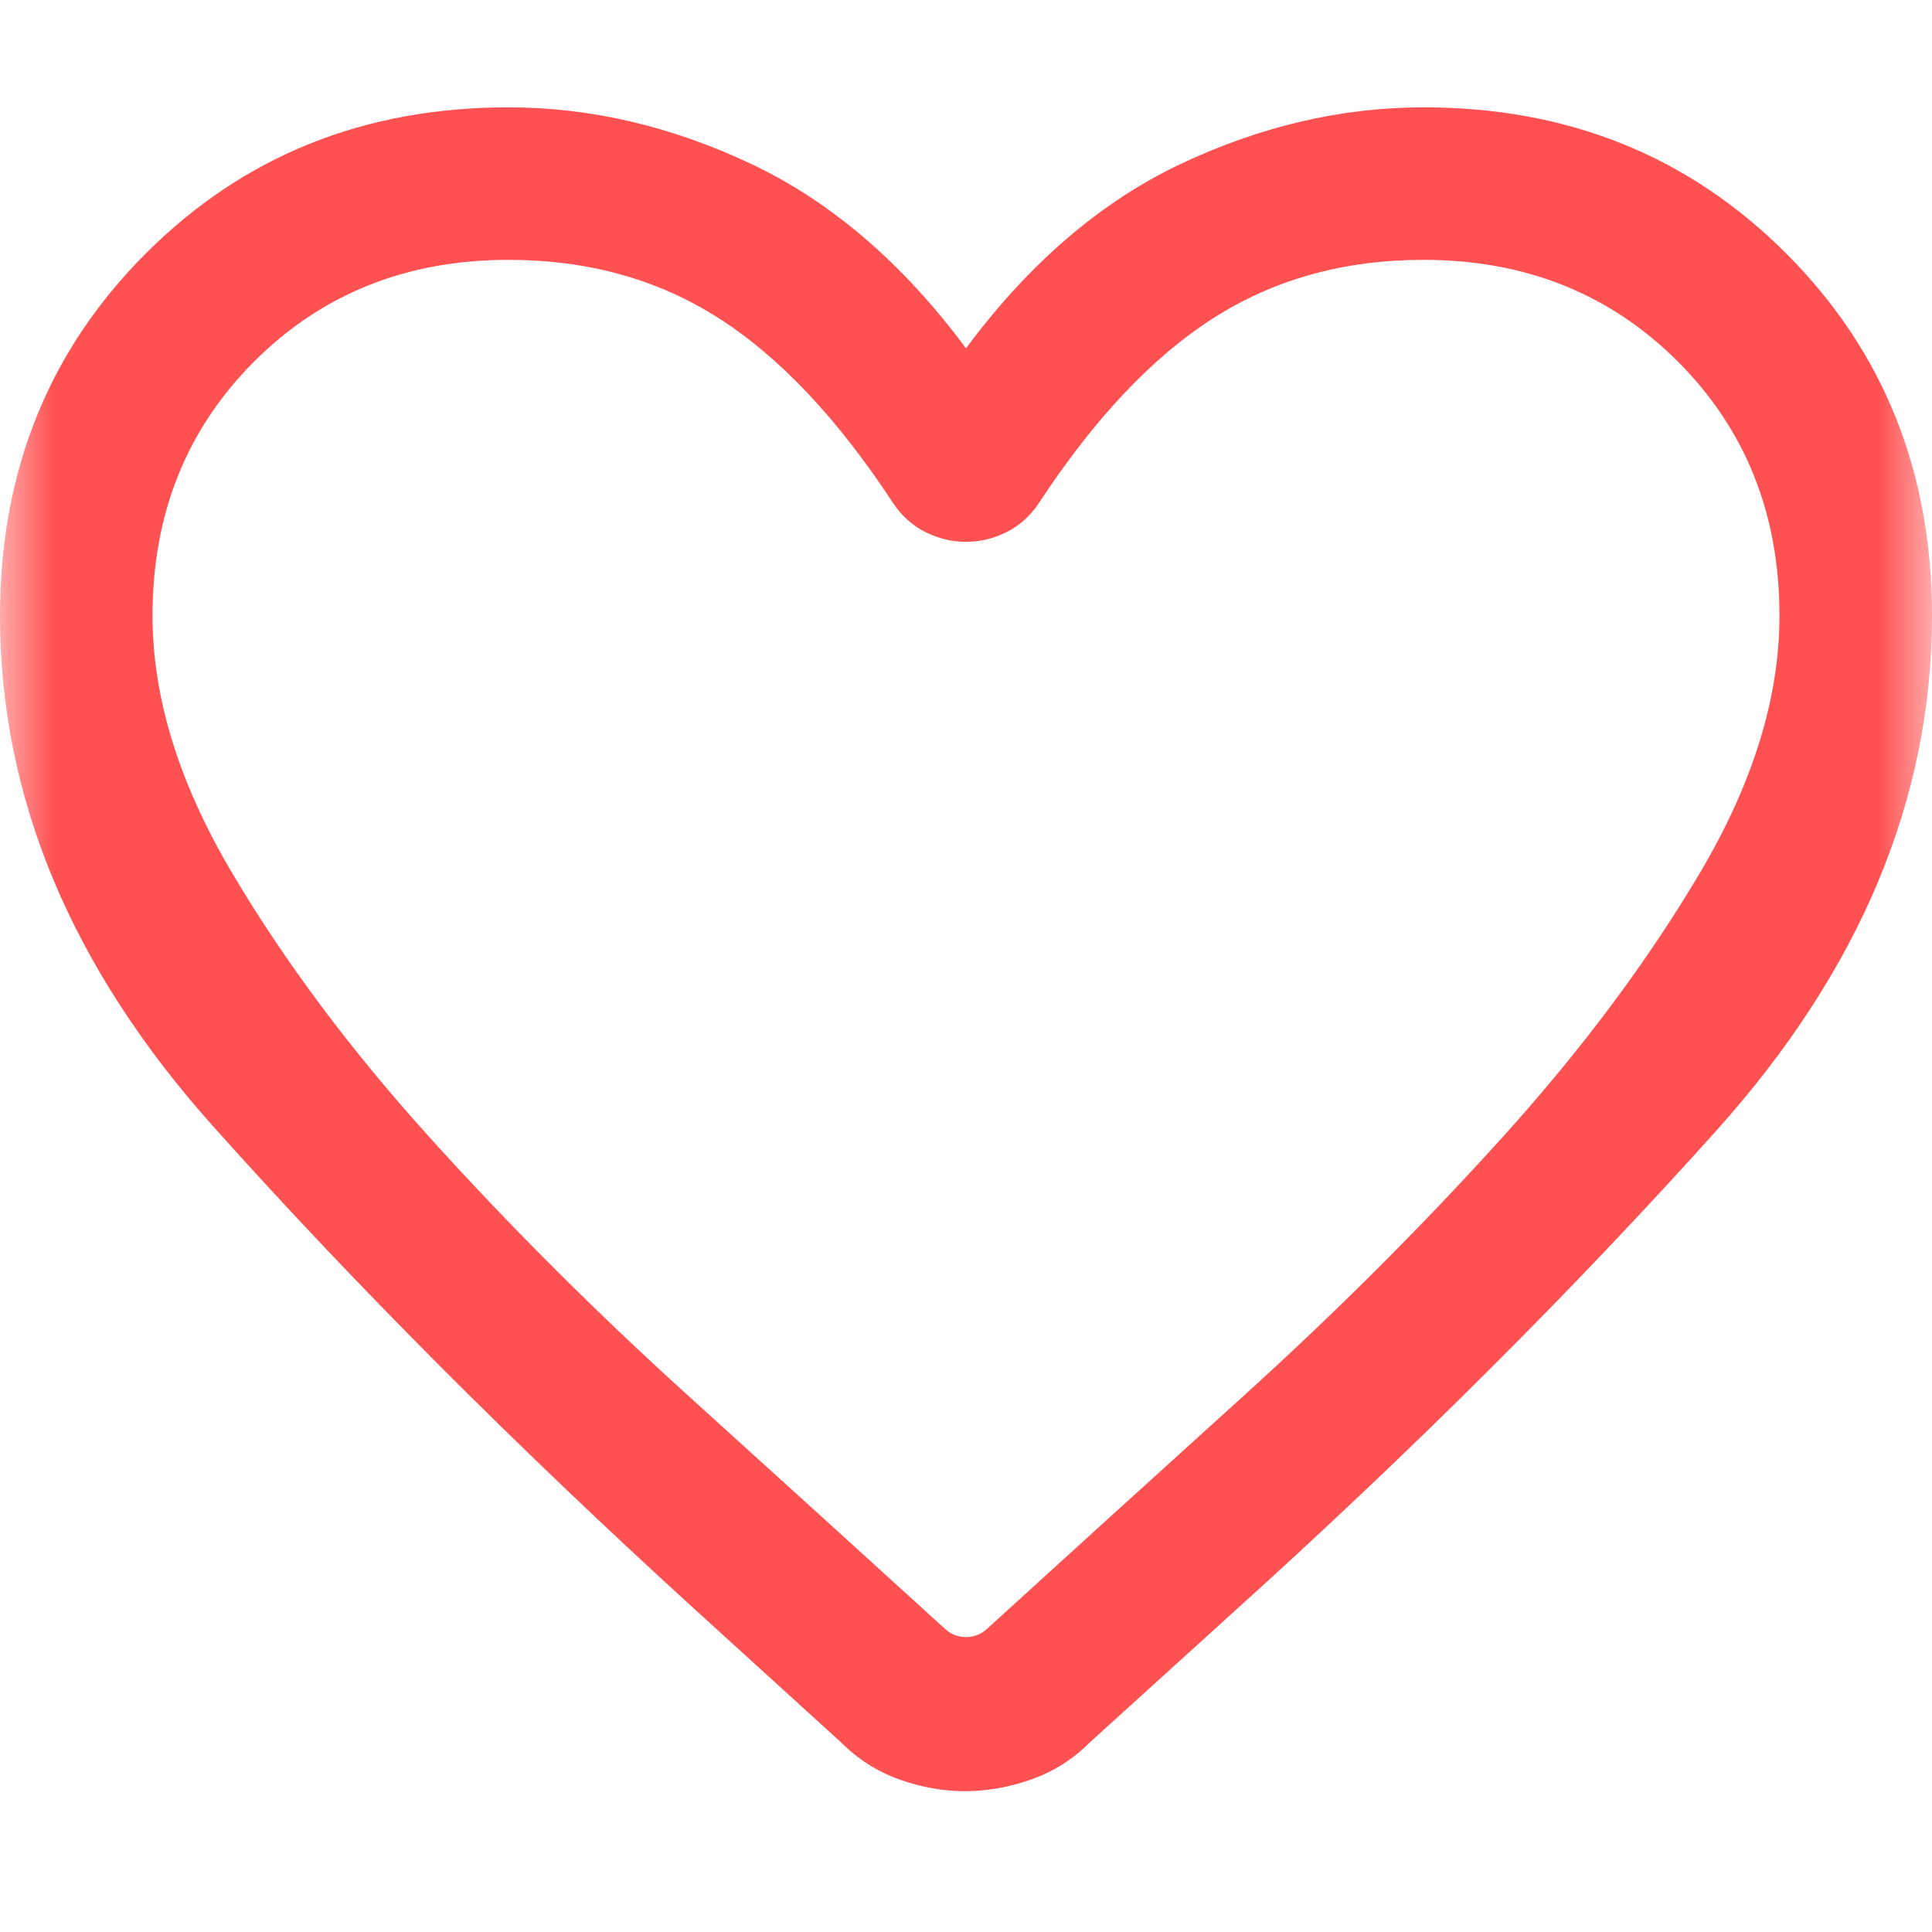 <svg width="18" height="18" viewBox="0 0 18 18" fill="none" xmlns="http://www.w3.org/2000/svg">
<g clipPath="url(#clip0_426_3154)">
<mask id="mask0_426_3154" style="mask-type:alpha" maskUnits="userSpaceOnUse" x="0" y="0" width="18" height="18">
<rect width="18" height="18" fill="#D9D9D9"/>
</mask>
<g mask="url(#mask0_426_3154)">
<path d="M8.991 16.688C8.788 16.688 8.584 16.652 8.38 16.579C8.175 16.506 7.995 16.392 7.839 16.236L6.479 14.999C4.799 13.468 3.299 11.963 1.979 10.486C0.66 9.008 0 7.425 0 5.737C0 4.392 0.453 3.267 1.36 2.36C2.267 1.453 3.392 1 4.737 1C5.501 1 6.255 1.176 7 1.528C7.746 1.881 8.412 2.453 9 3.245C9.588 2.453 10.254 1.881 10.999 1.528C11.745 1.176 12.499 1 13.263 1C14.608 1 15.733 1.453 16.64 2.36C17.547 3.267 18 4.392 18 5.737C18 7.443 17.329 9.044 15.987 10.538C14.645 12.033 13.148 13.525 11.498 15.014L10.151 16.236C9.996 16.392 9.814 16.506 9.607 16.579C9.399 16.652 9.194 16.688 8.991 16.688ZM8.319 4.684C7.806 3.903 7.267 3.33 6.7 2.967C6.133 2.603 5.479 2.421 4.737 2.421C3.789 2.421 3 2.737 2.368 3.368C1.737 4 1.421 4.789 1.421 5.737C1.421 6.497 1.666 7.292 2.156 8.122C2.646 8.951 3.261 9.776 4.002 10.596C4.742 11.415 5.544 12.217 6.407 12.999C7.271 13.781 8.071 14.508 8.809 15.18C8.863 15.228 8.927 15.252 9 15.252C9.073 15.252 9.137 15.228 9.191 15.18C9.929 14.508 10.729 13.781 11.593 12.999C12.456 12.217 13.258 11.415 13.998 10.596C14.739 9.776 15.354 8.951 15.844 8.122C16.334 7.292 16.579 6.497 16.579 5.737C16.579 4.789 16.263 4 15.632 3.368C15 2.737 14.21 2.421 13.263 2.421C12.521 2.421 11.867 2.603 11.3 2.967C10.733 3.33 10.194 3.903 9.681 4.684C9.601 4.805 9.5 4.896 9.379 4.957C9.257 5.018 9.131 5.048 9 5.048C8.869 5.048 8.743 5.018 8.621 4.957C8.5 4.896 8.399 4.805 8.319 4.684Z" fill="#FF5151"/>
</g>
</g>
<defs>
<clipPath id="clip0_426_3154">
<rect width="18" height="18" fill="white"/>
</clipPath>
</defs>
</svg>
